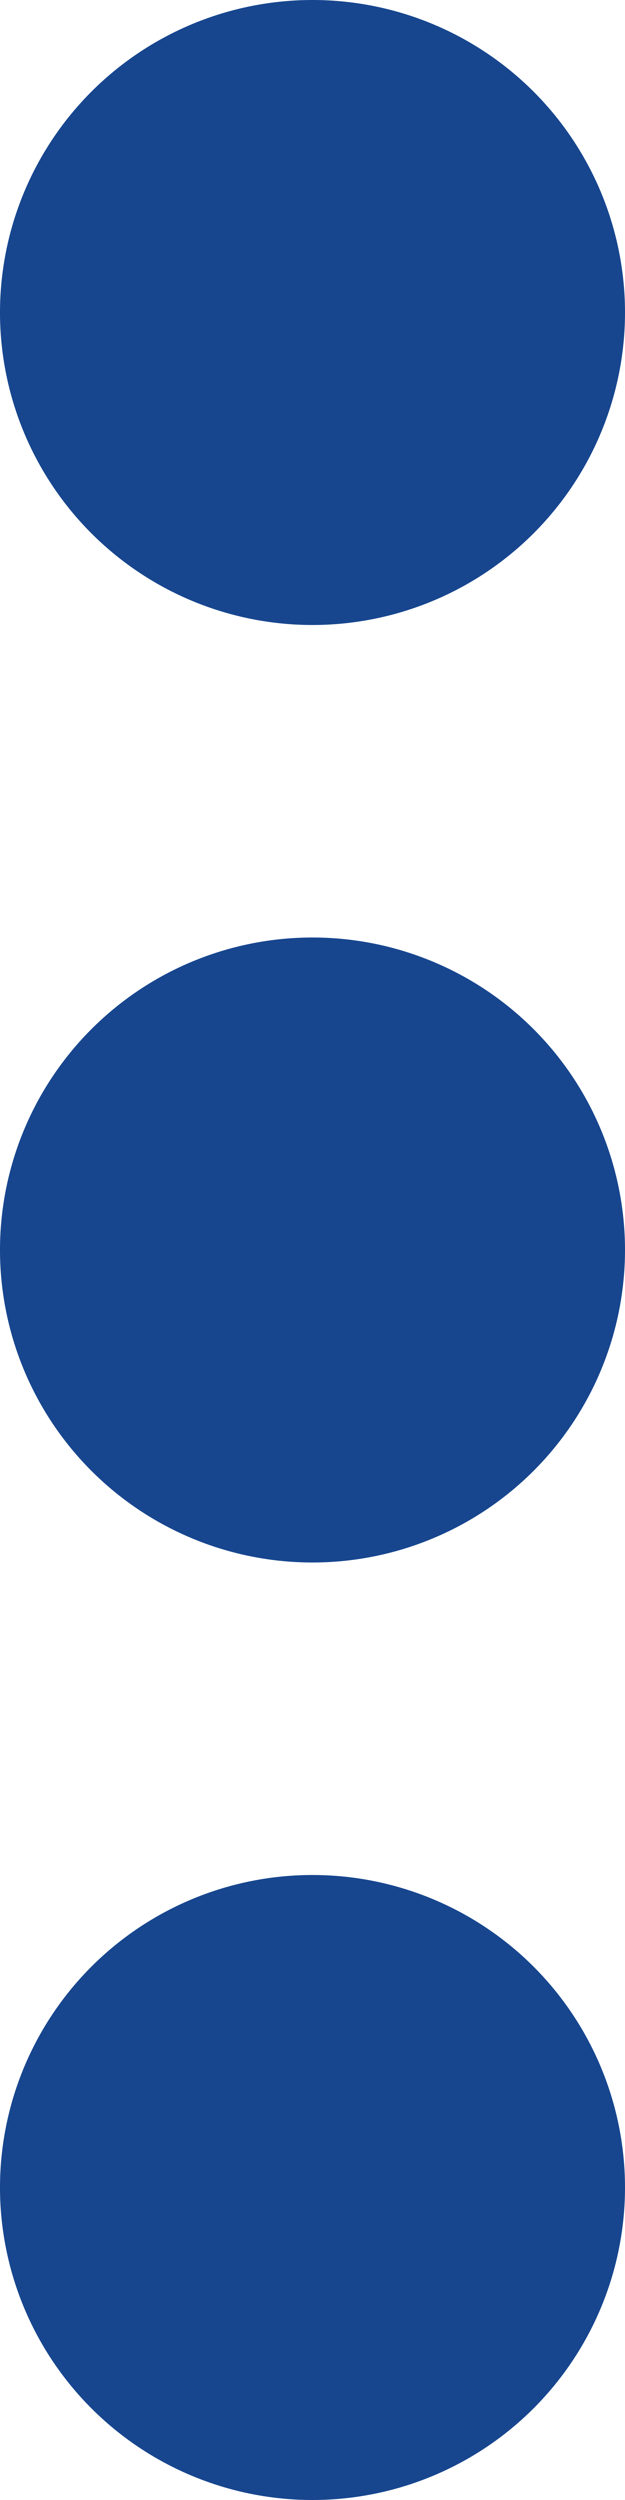 <svg xmlns="http://www.w3.org/2000/svg" width="4" height="16" viewBox="0 0 4 16"><g><g><path fill="#17468f" d="M0 2a2 2 0 1 1 4 0 2 2 0 0 1-4 0z"/></g><g><path fill="#17468f" d="M0 8a2 2 0 1 1 4 0 2 2 0 0 1-4 0z"/></g><g><path fill="#17468f" d="M0 14a2 2 0 1 1 4 0 2 2 0 0 1-4 0z"/></g></g></svg>